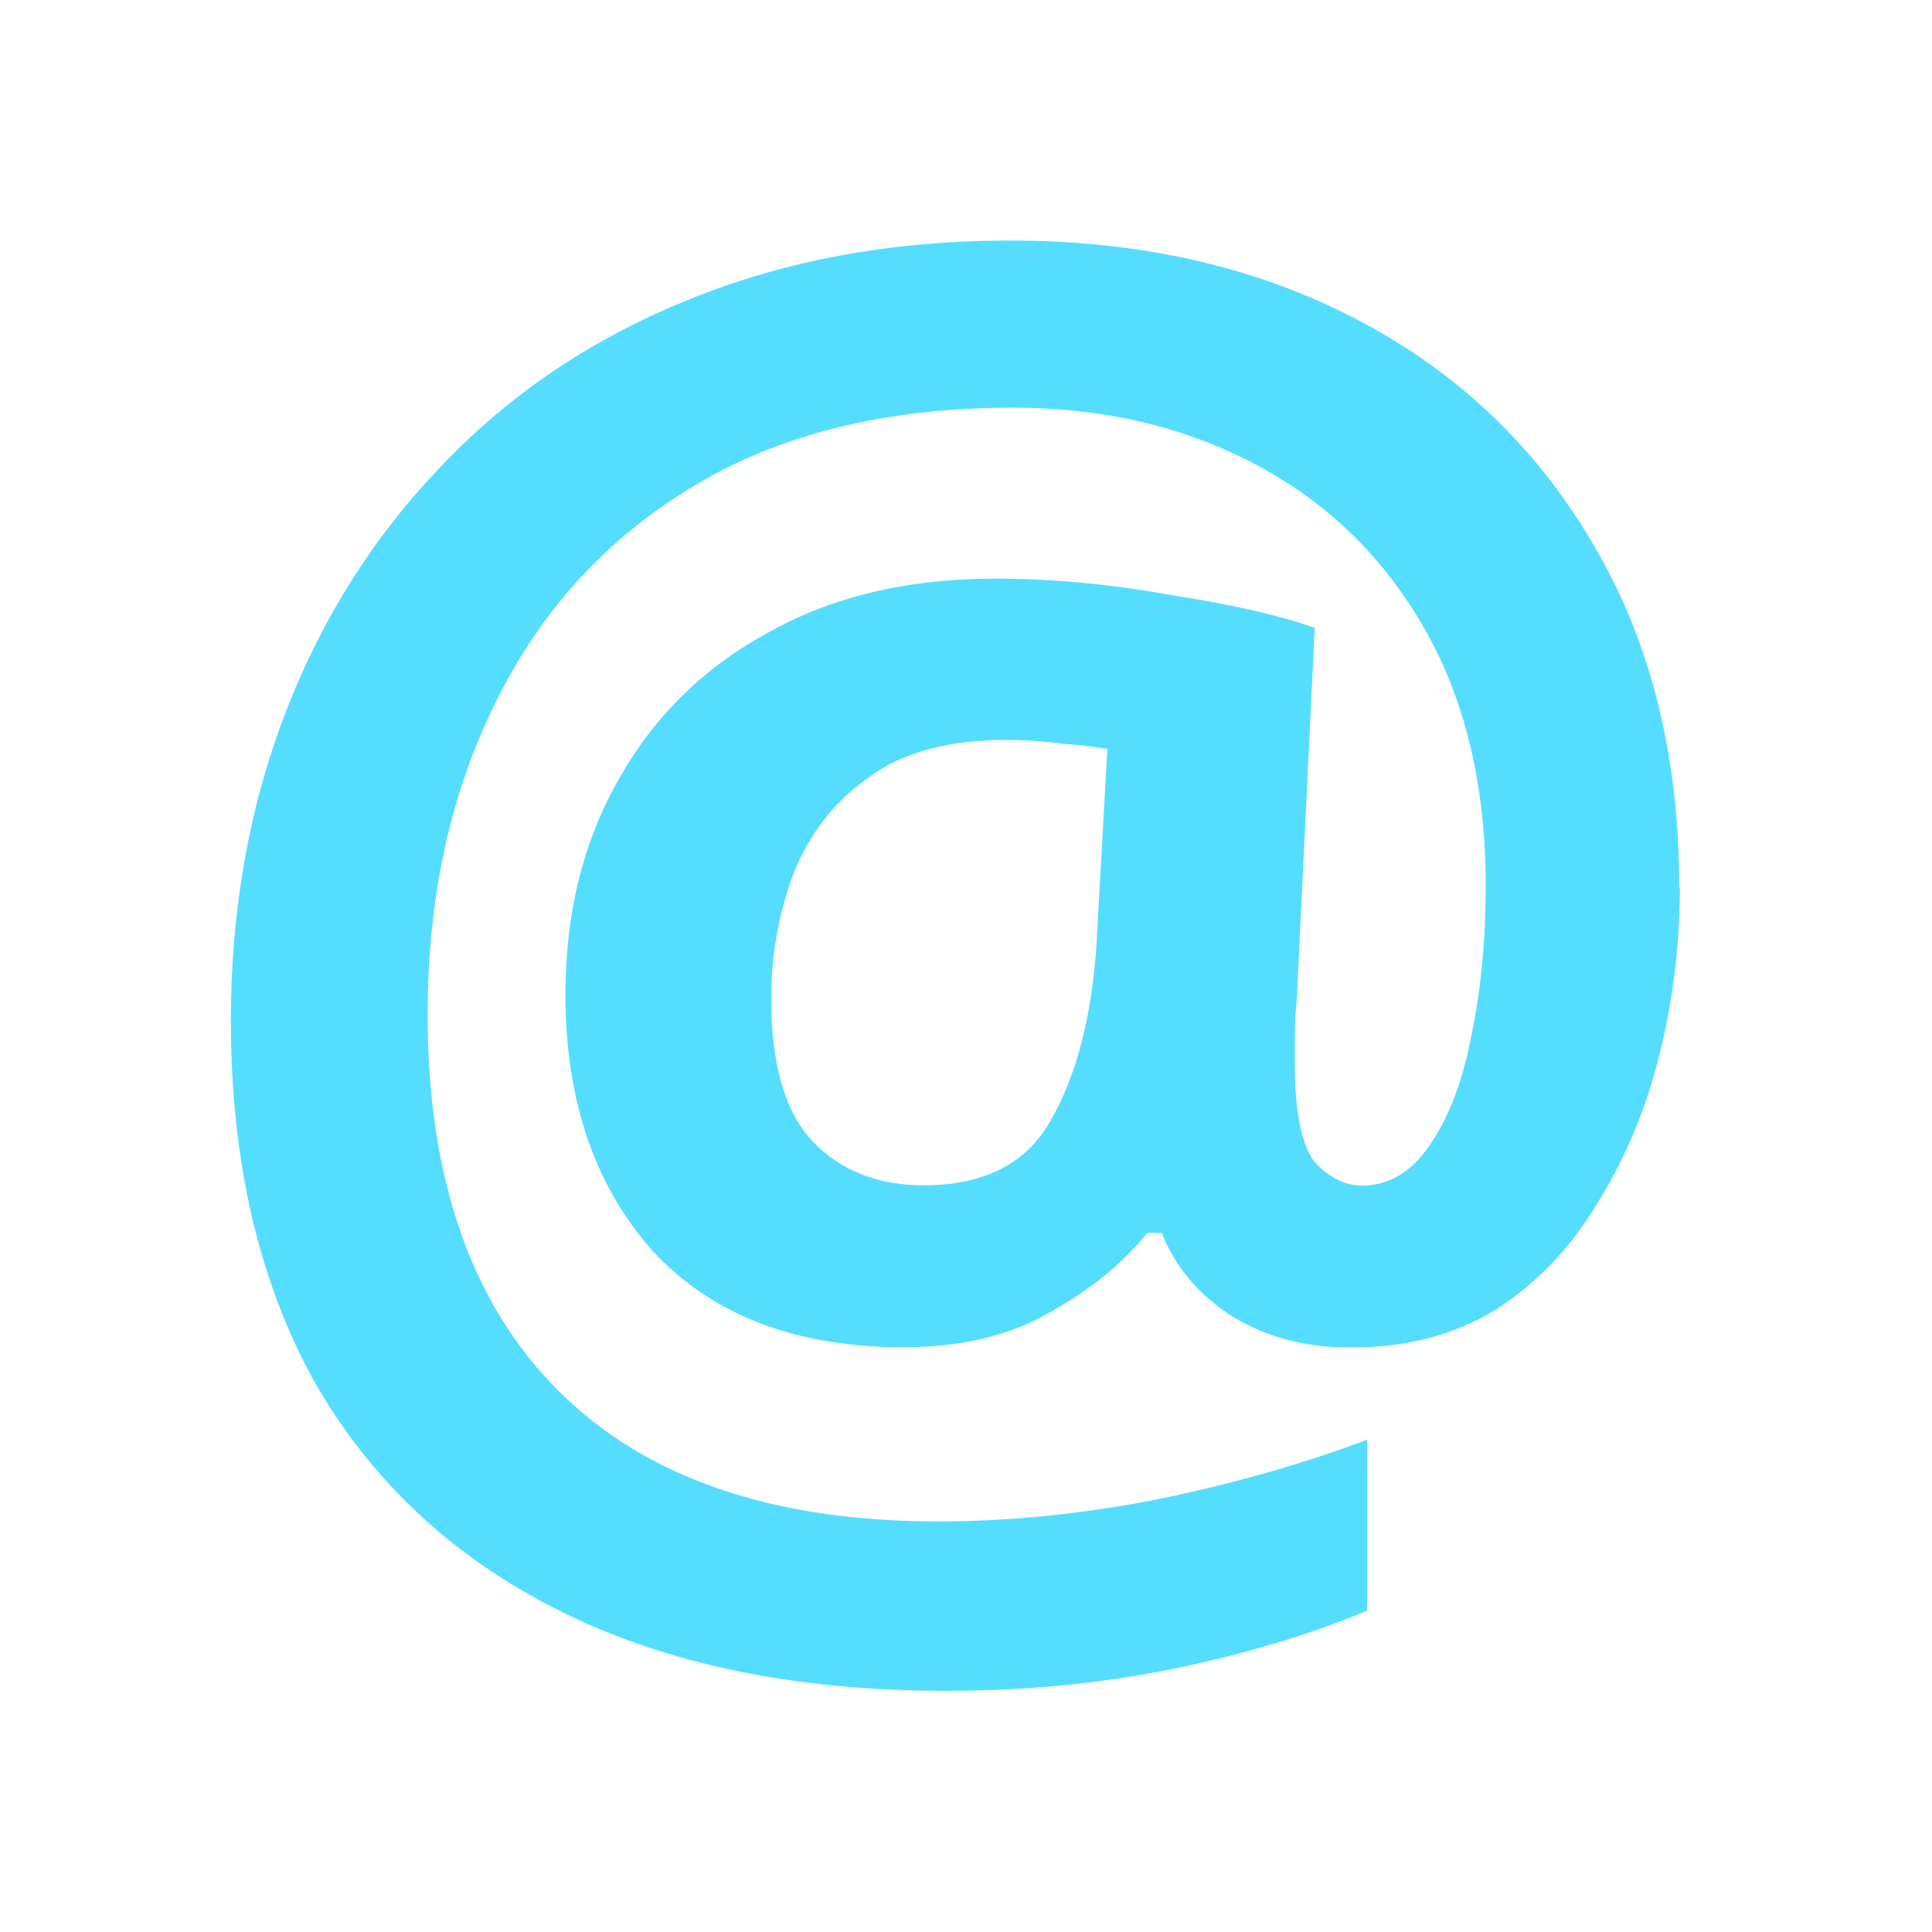<?xml version="1.0" encoding="UTF-8" standalone="no"?>
<!-- Created with Inkscape (http://www.inkscape.org/) -->

<svg
   xmlns:dc="http://purl.org/dc/elements/1.1/"
   xmlns:cc="http://creativecommons.org/ns#"
   xmlns:rdf="http://www.w3.org/1999/02/22-rdf-syntax-ns#"
   xmlns:svg="http://www.w3.org/2000/svg"
   xmlns="http://www.w3.org/2000/svg"
   xmlns:sodipodi="http://sodipodi.sourceforge.net/DTD/sodipodi-0.dtd"
   xmlns:inkscape="http://www.inkscape.org/namespaces/inkscape"
   width="6mm"
   height="6mm"
   viewBox="0 0 6 6"
   version="1.1"
   id="svg845"
   inkscape:version="0.92.3 (2405546, 2018-03-11)"
   sodipodi:docname="icon.svg">
  <defs
     id="defs839" />
  <sodipodi:namedview
     id="base"
     pagecolor="#ffffff"
     bordercolor="#666666"
     borderopacity="1.0"
     inkscape:pageopacity="0.0"
     inkscape:pageshadow="2"
     inkscape:zoom="8.4764425"
     inkscape:cx="14.668725"
     inkscape:cy="25.780247"
     inkscape:document-units="mm"
     inkscape:current-layer="layer1"
     showgrid="false"
     fit-margin-top="0"
     fit-margin-left="0"
     fit-margin-right="0"
     fit-margin-bottom="0"
     inkscape:window-width="1366"
     inkscape:window-height="715"
     inkscape:window-x="0"
     inkscape:window-y="0"
     inkscape:window-maximized="1" />
  <g
     inkscape:label="Layer 1"
     inkscape:groupmode="layer"
     id="layer1"
     transform="translate(-4.46,-5.085)">
    <g
       transform="translate(-14.26,3.901)"
       aria-label="@"
       style="font-style:normal;font-variant:normal;font-weight:normal;font-stretch:normal;font-size:5.644px;line-height:125%;font-family:'Noto Serif';-inkscape-font-specification:'Noto Serif';letter-spacing:0px;word-spacing:0px;fill:#55ddff;fill-opacity:1;stroke:none;stroke-width:0.265px;stroke-linecap:butt;stroke-linejoin:miter;stroke-opacity:1"
       id="text2126">
      <path
         inkscape:connector-curvature="0"
         d="m 23.937,3.94 q 0,0.26 -0.062,0.514 -0.062,0.254 -0.192,0.463 -0.124,0.209 -0.316,0.333 -0.192,0.119 -0.452,0.119 -0.209,0 -0.367,-0.096 -0.158,-0.102 -0.22,-0.26 h -0.045 q -0.113,0.141 -0.305,0.248 -0.186,0.107 -0.452,0.107 -0.502,0 -0.779,-0.299 -0.271,-0.305 -0.271,-0.796 0,-0.378 0.164,-0.666 0.164,-0.294 0.463,-0.457 0.299,-0.169 0.706,-0.169 0.265,0 0.548,0.051 0.288,0.045 0.446,0.102 l -0.056,1.157 q -0.006,0.056 -0.006,0.119 0,0.056 0,0.073 0,0.231 0.062,0.31 0.068,0.073 0.147,0.073 0.124,0 0.209,-0.124 0.09,-0.13 0.13,-0.339 0.045,-0.214 0.045,-0.468 0,-0.468 -0.192,-0.802 -0.192,-0.333 -0.525,-0.508 -0.333,-0.175 -0.751,-0.175 -0.593,0 -0.999,0.248 -0.401,0.243 -0.61,0.672 -0.209,0.423 -0.209,0.965 0,0.762 0.406,1.168 0.406,0.406 1.18,0.406 0.327,0 0.677,-0.068 0.356,-0.073 0.655,-0.186 v 0.531 q -0.271,0.113 -0.604,0.181 -0.333,0.068 -0.706,0.068 -0.7,0 -1.197,-0.248 -0.497,-0.248 -0.762,-0.711 -0.26,-0.468 -0.26,-1.123 0,-0.514 0.169,-0.954 0.169,-0.44 0.485,-0.768 0.316,-0.333 0.762,-0.514 0.452,-0.186 1.005,-0.186 0.604,0 1.072,0.243 0.468,0.243 0.734,0.694 0.271,0.452 0.271,1.072 z m -2.822,0.344 q 0,0.31 0.13,0.446 0.13,0.135 0.344,0.135 0.282,0 0.395,-0.203 0.119,-0.209 0.141,-0.542 l 0.034,-0.61 q -0.062,-0.011 -0.147,-0.017 -0.079,-0.011 -0.169,-0.011 -0.271,0 -0.429,0.119 -0.158,0.113 -0.231,0.299 -0.068,0.186 -0.068,0.384 z"
         style="font-style:normal;font-variant:normal;font-weight:bold;font-stretch:normal;font-family:'Noto Sans';-inkscape-font-specification:'Noto Sans Bold';fill:#55ddff;stroke-width:0.265px"
         id="path836" />
    </g>
  </g>
</svg>

